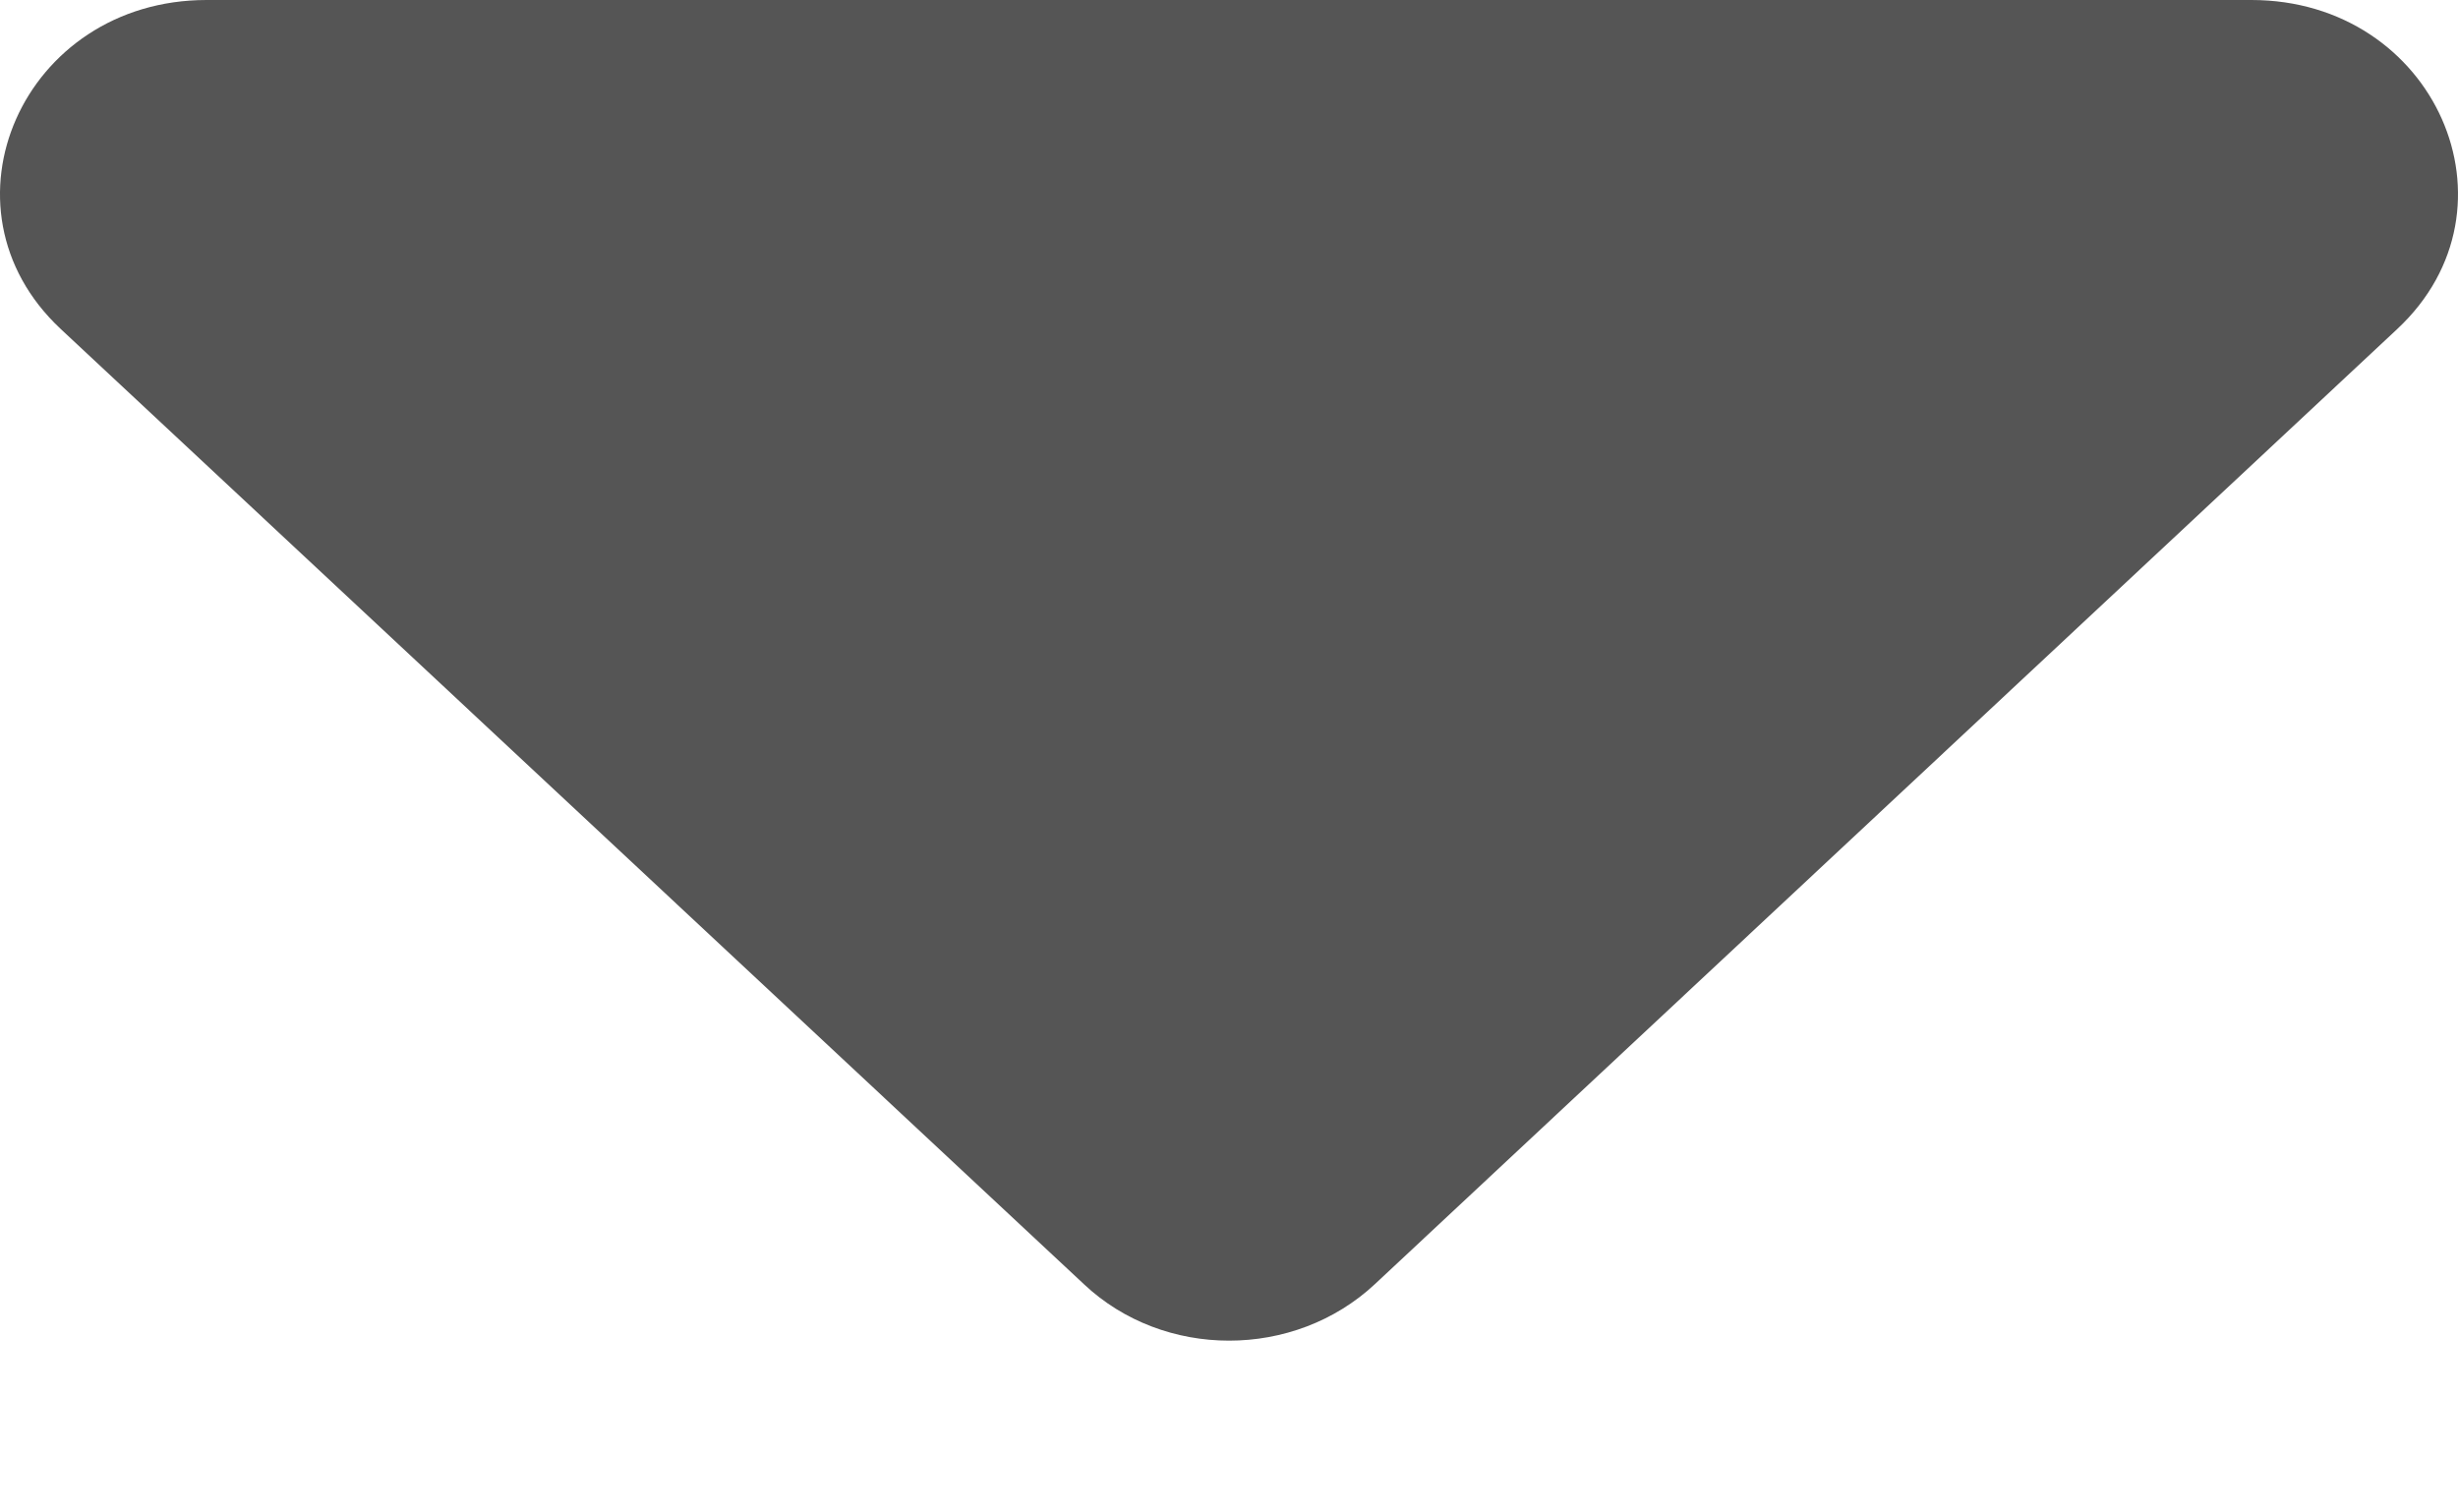 <svg width="13" height="8" viewBox="0 0 13 8" fill="none" xmlns="http://www.w3.org/2000/svg">
<path d="M1.093 0H11.907C12.879 0 13.365 1.099 12.679 1.74L7.272 6.792C6.845 7.191 6.155 7.191 5.732 6.792L0.321 1.74C-0.365 1.099 0.121 0 1.093 0Z" fill="#555555"/>
</svg>
